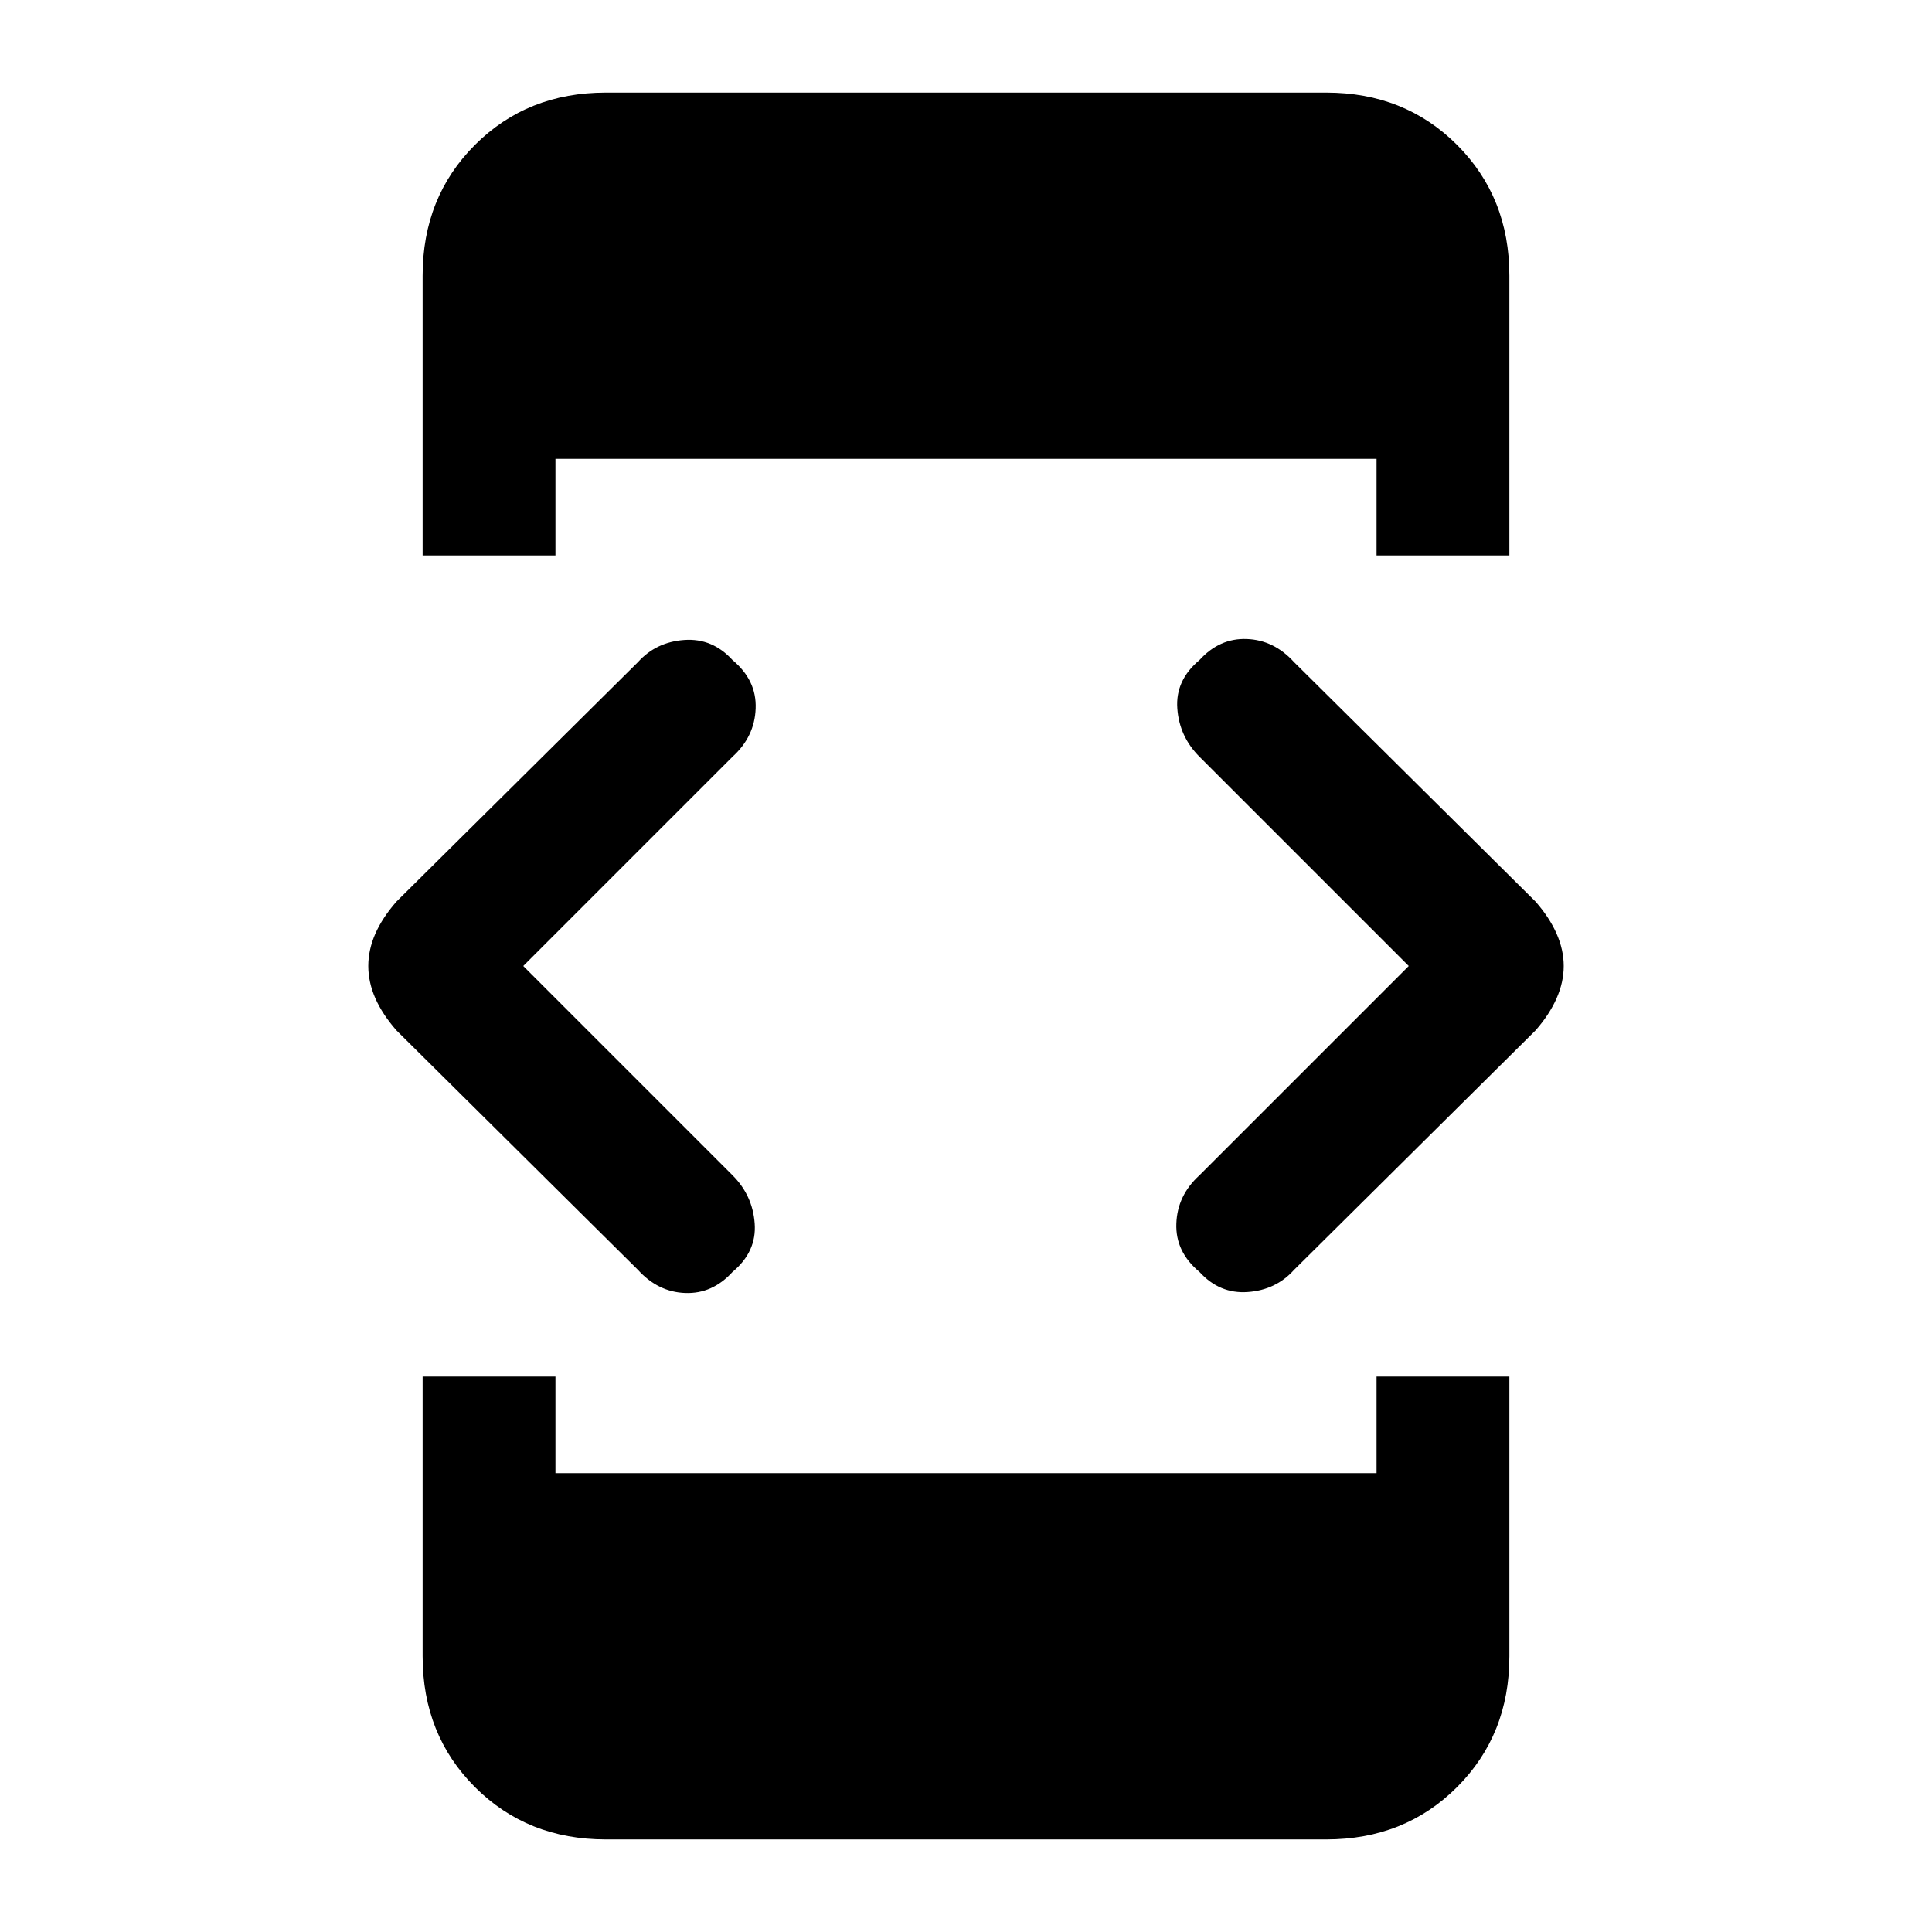<svg xmlns="http://www.w3.org/2000/svg" height="24" width="24"><path d="M5.25 6.9V3.425q0-.975.65-1.625t1.625-.65h8.95q.975 0 1.625.65t.65 1.625V6.9H17.1V5.7H6.9v1.2Zm2.275 15.95q-.975 0-1.625-.65t-.65-1.625V17.1H6.9v1.2h10.2v-1.2h1.65v3.475q0 .975-.65 1.625t-1.625.65ZM14.9 15.8q-.3-.25-.287-.6.012-.35.287-.6l2.6-2.6-2.6-2.6q-.25-.25-.275-.6-.025-.35.275-.6.25-.275.588-.262.337.012.587.287l3 2.975q.175.2.262.4.088.2.088.4t-.088.4q-.087.2-.262.4l-3 2.975q-.225.25-.575.275-.35.025-.6-.25Zm-6.975-.025-3-2.975q-.175-.2-.263-.4-.087-.2-.087-.4t.087-.4q.088-.2.263-.4l3-2.975q.225-.25.575-.275.35-.025.6.25.3.25.287.6-.012.35-.287.6L6.5 12l2.6 2.6q.25.25.275.6.025.35-.275.6-.25.275-.588.262-.337-.012-.587-.287Z"/></svg>